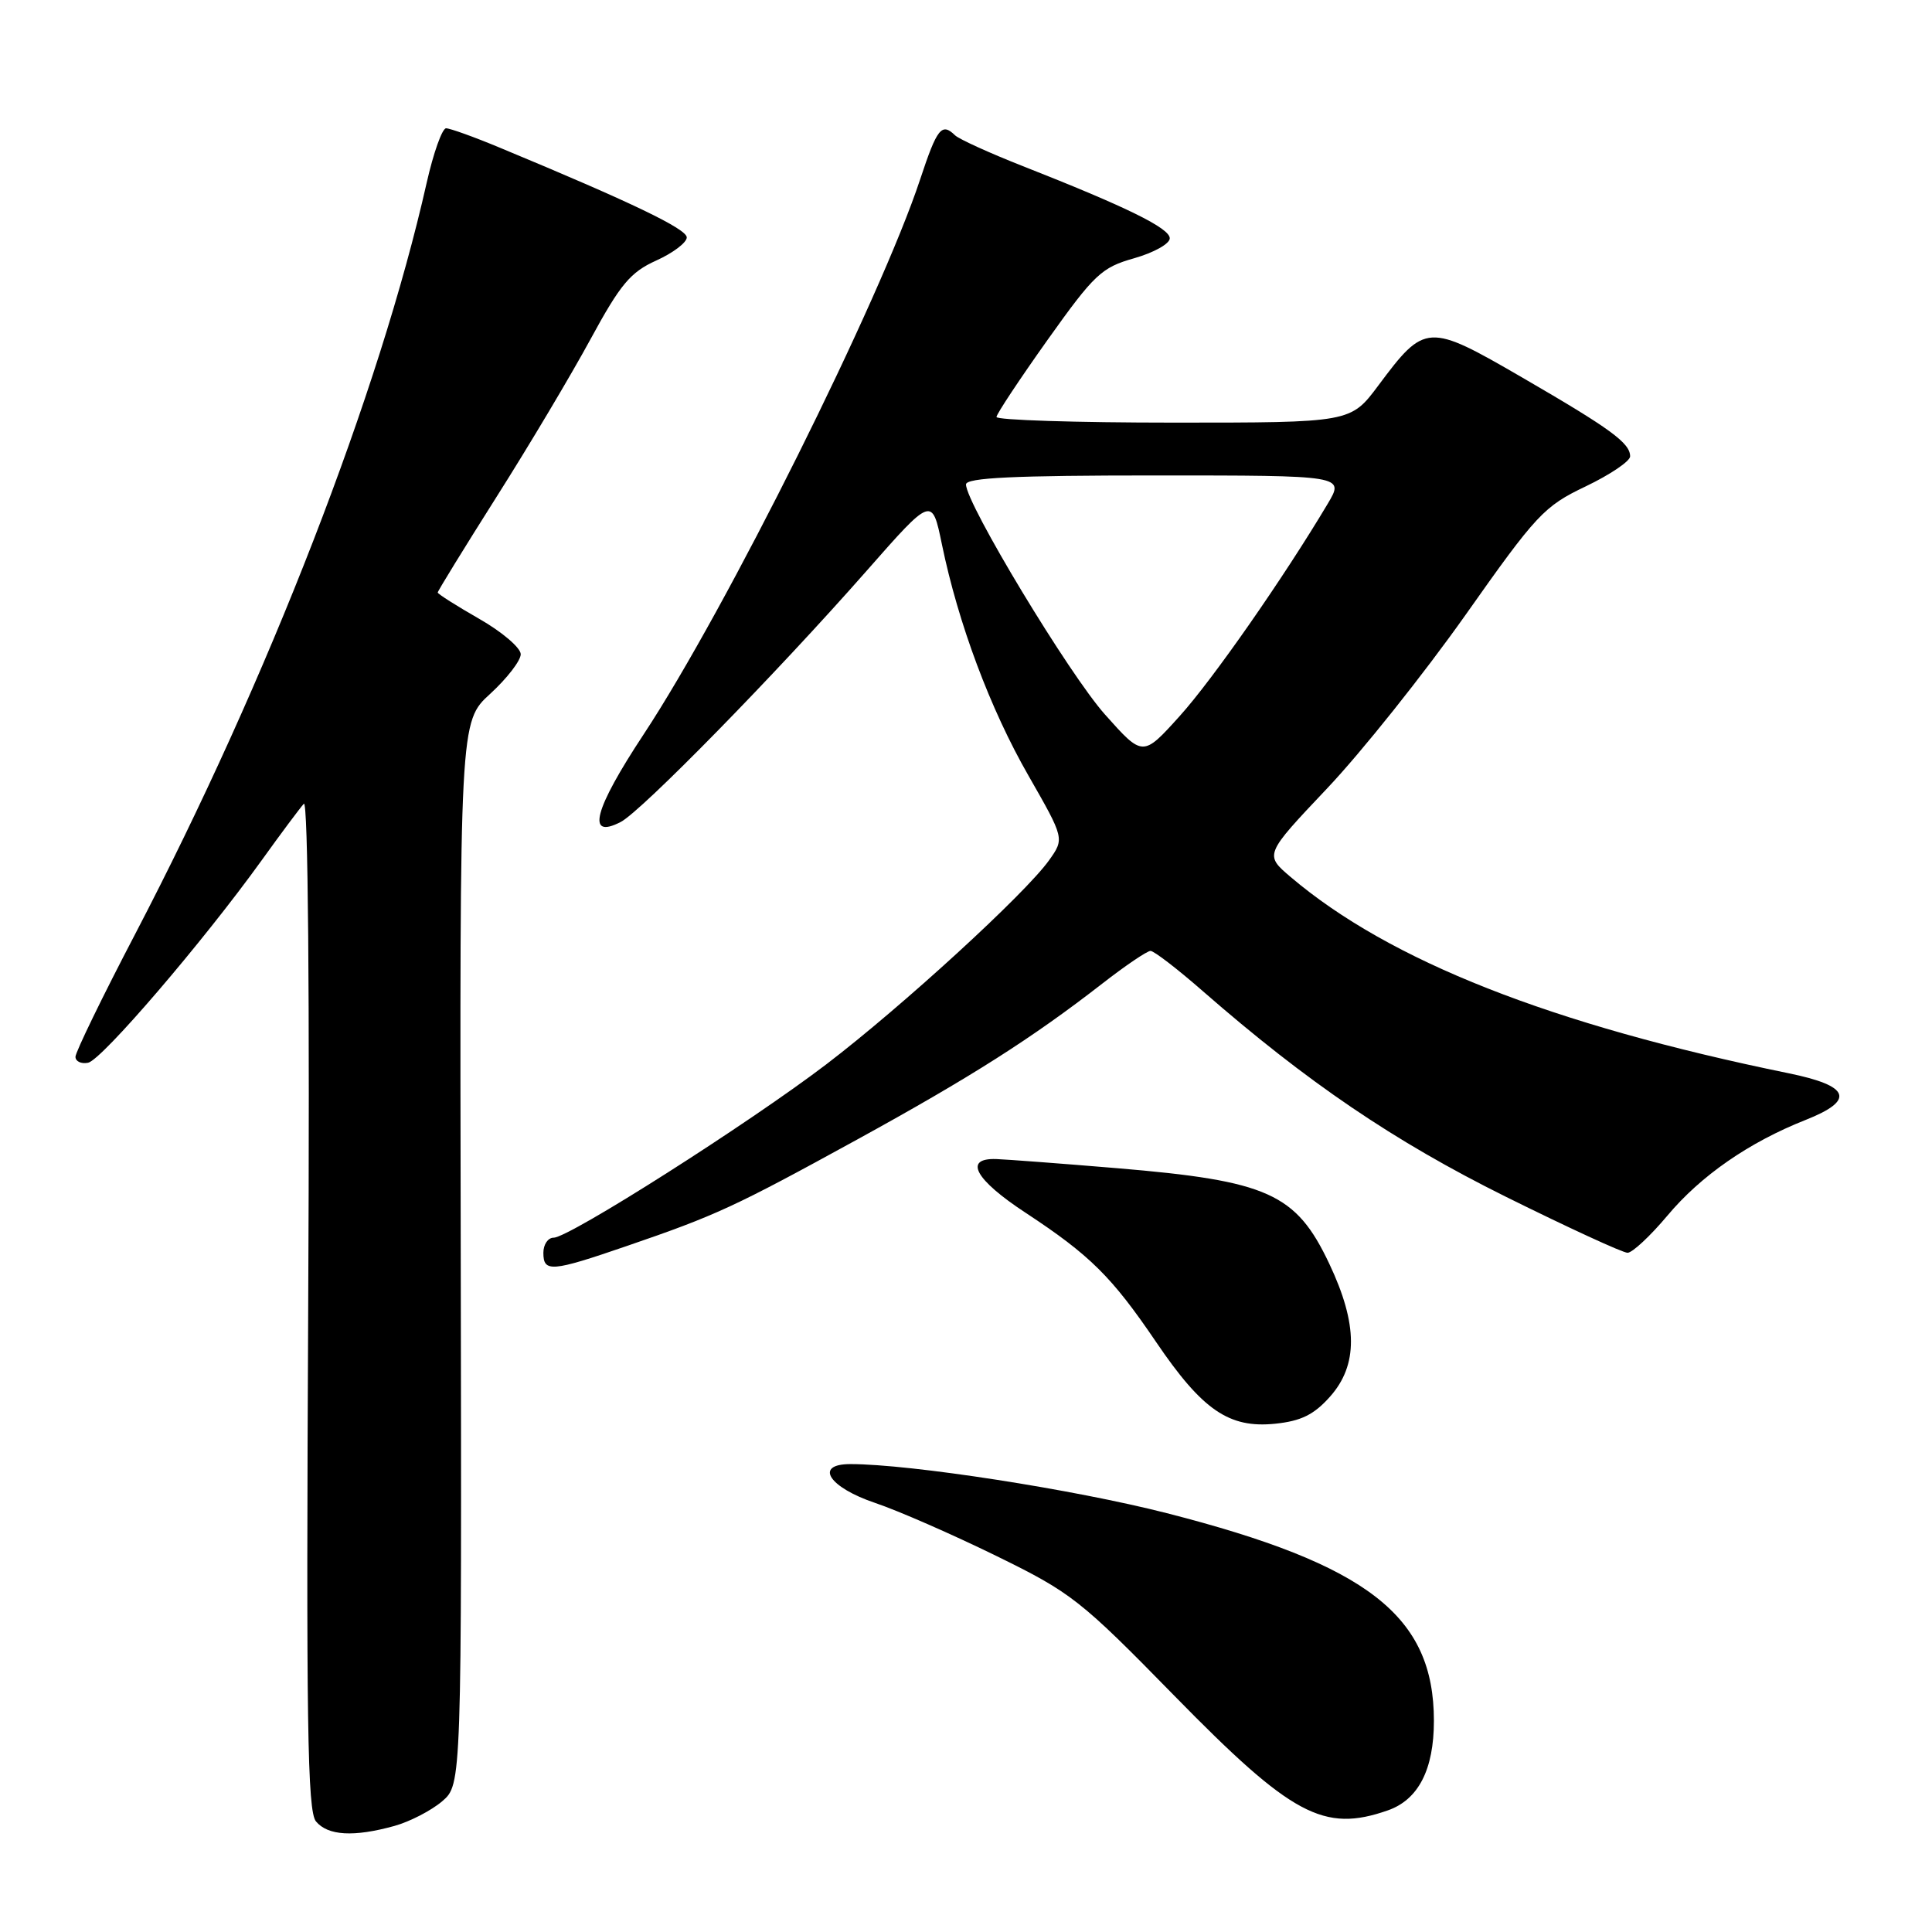 <?xml version="1.0" encoding="UTF-8" standalone="no"?>
<!DOCTYPE svg PUBLIC "-//W3C//DTD SVG 1.1//EN" "http://www.w3.org/Graphics/SVG/1.1/DTD/svg11.dtd" >
<svg xmlns="http://www.w3.org/2000/svg" xmlns:xlink="http://www.w3.org/1999/xlink" version="1.1" viewBox="0 0 256 256">
 <g >
 <path fill="currentColor"
d=" M 52.25 241.95 C 54.31 241.38 57.16 239.90 58.59 238.68 C 61.18 236.45 61.18 236.45 61.05 166.04 C 60.91 95.62 60.91 95.62 64.96 91.93 C 67.18 89.89 69.00 87.54 69.00 86.69 C 69.00 85.84 66.53 83.73 63.50 82.00 C 60.48 80.27 58.00 78.70 58.00 78.51 C 58.00 78.32 61.51 72.61 65.80 65.83 C 70.10 59.05 75.70 49.64 78.26 44.92 C 82.21 37.65 83.54 36.06 86.96 34.52 C 89.18 33.52 91.00 32.14 91.00 31.46 C 91.00 30.33 83.65 26.80 66.28 19.59 C 62.86 18.16 59.63 17.00 59.11 17.00 C 58.59 17.00 57.43 20.26 56.53 24.25 C 50.29 51.93 35.51 90.03 17.94 123.71 C 13.57 132.07 10.00 139.42 10.00 140.03 C 10.00 140.64 10.75 141.00 11.67 140.82 C 13.46 140.48 26.90 124.80 34.67 114.00 C 37.24 110.42 39.76 107.05 40.26 106.50 C 40.82 105.89 41.05 131.89 40.84 172.60 C 40.56 228.35 40.73 239.97 41.87 241.35 C 43.45 243.24 46.87 243.44 52.25 241.95 Z  M 183.88 239.89 C 187.94 238.48 190.00 234.48 190.00 228.02 C 190.00 214.11 181.28 207.33 154.60 200.50 C 142.31 197.36 120.67 194.00 112.68 194.00 C 107.83 194.00 109.80 197.08 116.00 199.16 C 119.03 200.18 126.22 203.33 132.00 206.16 C 141.97 211.04 143.16 211.98 155.65 224.74 C 171.16 240.58 175.40 242.85 183.88 239.89 Z  M 176.22 185.08 C 179.96 180.89 179.94 175.49 176.14 167.46 C 171.73 158.13 168.04 156.47 148.00 154.79 C 140.57 154.17 133.38 153.63 132.00 153.58 C 127.63 153.44 129.19 156.30 135.90 160.70 C 144.44 166.32 147.30 169.15 153.18 177.81 C 159.32 186.86 162.85 189.28 168.97 188.65 C 172.38 188.30 174.10 187.46 176.22 185.08 Z  M 83.06 165.10 C 94.89 161.04 97.28 159.94 113.55 151.01 C 128.67 142.71 136.79 137.54 146.06 130.33 C 149.12 127.95 152.00 126.00 152.45 126.00 C 152.91 126.00 156.03 128.40 159.39 131.34 C 173.23 143.42 184.70 151.21 199.50 158.56 C 207.75 162.65 215.02 166.00 215.66 166.00 C 216.29 166.00 218.66 163.79 220.92 161.10 C 225.37 155.78 231.75 151.36 239.27 148.39 C 245.86 145.78 245.16 143.88 236.99 142.21 C 205.56 135.78 184.11 127.33 171.02 116.21 C 167.54 113.25 167.54 113.25 175.82 104.50 C 180.38 99.69 188.63 89.34 194.17 81.51 C 203.59 68.15 204.59 67.08 210.11 64.45 C 213.35 62.90 216.00 61.11 216.00 60.47 C 216.00 58.70 213.44 56.83 201.68 50.01 C 189.19 42.77 188.82 42.79 182.63 51.09 C 178.96 56.00 178.96 56.00 155.48 56.00 C 142.57 56.00 132.02 55.66 132.04 55.25 C 132.06 54.84 135.11 50.24 138.82 45.02 C 145.01 36.33 145.96 35.44 150.28 34.22 C 152.88 33.48 155.00 32.30 155.00 31.58 C 155.00 30.23 149.30 27.43 135.50 22.00 C 131.10 20.27 127.07 18.43 126.55 17.93 C 124.78 16.21 124.17 16.98 121.93 23.75 C 116.65 39.72 96.21 80.74 85.29 97.30 C 78.69 107.30 77.65 111.28 82.24 108.92 C 84.97 107.52 102.86 89.25 114.83 75.64 C 123.50 65.78 123.50 65.78 124.81 72.14 C 126.97 82.61 131.21 93.95 136.28 102.78 C 141.05 111.12 141.05 111.12 139.00 114.00 C 135.85 118.42 119.55 133.35 109.50 141.02 C 99.23 148.85 75.41 164.00 73.36 164.00 C 72.61 164.00 72.00 164.90 72.00 166.00 C 72.00 168.62 73.06 168.54 83.06 165.10 Z  M 146.42 94.68 C 141.67 89.36 128.00 66.72 128.00 64.19 C 128.00 63.30 134.39 63.00 153.08 63.00 C 178.16 63.00 178.16 63.00 175.93 66.75 C 170.09 76.55 160.70 90.03 156.30 94.90 C 151.43 100.30 151.43 100.30 146.42 94.68 Z "/>
</g>
</svg>